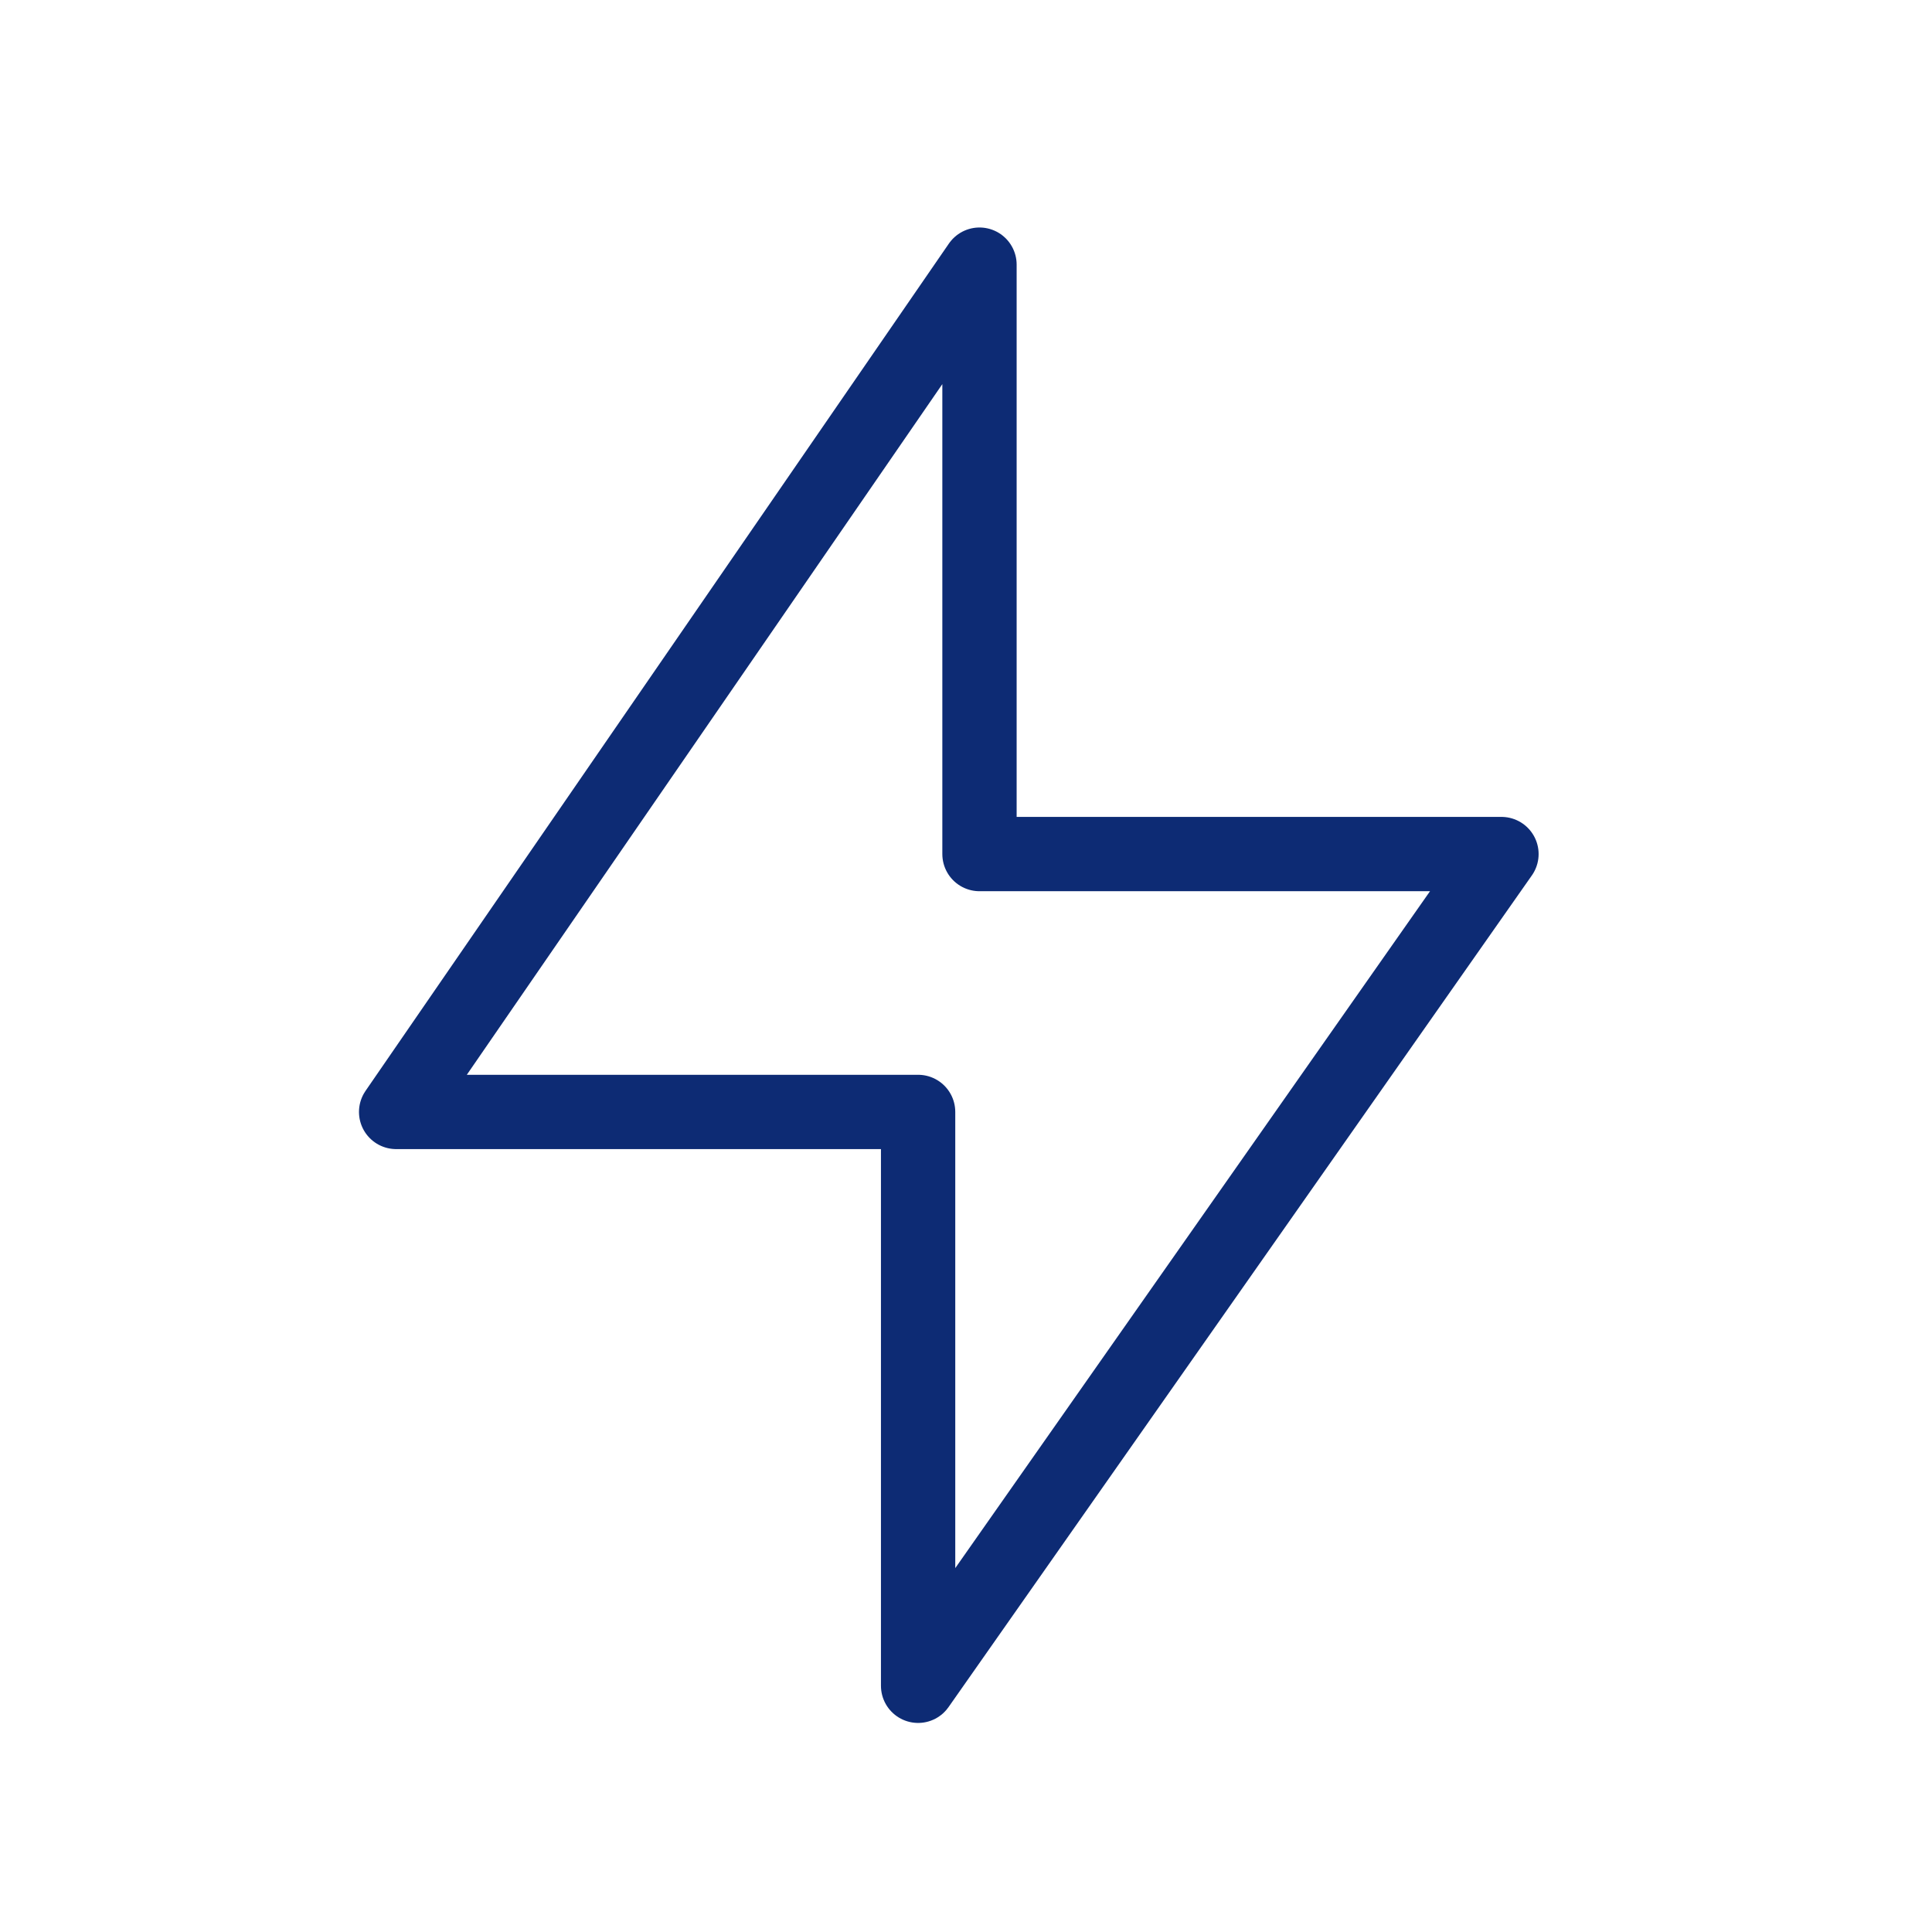 <svg width="52" height="52" viewBox="0 0 52 52" fill="none" xmlns="http://www.w3.org/2000/svg">
<path d="M26.363 7.123V22.987H40.412L24.711 45.373V29.928H10.662L26.363 7.123Z" stroke="#0D2B74" stroke-width="2" stroke-linejoin="round"/>
</svg>
